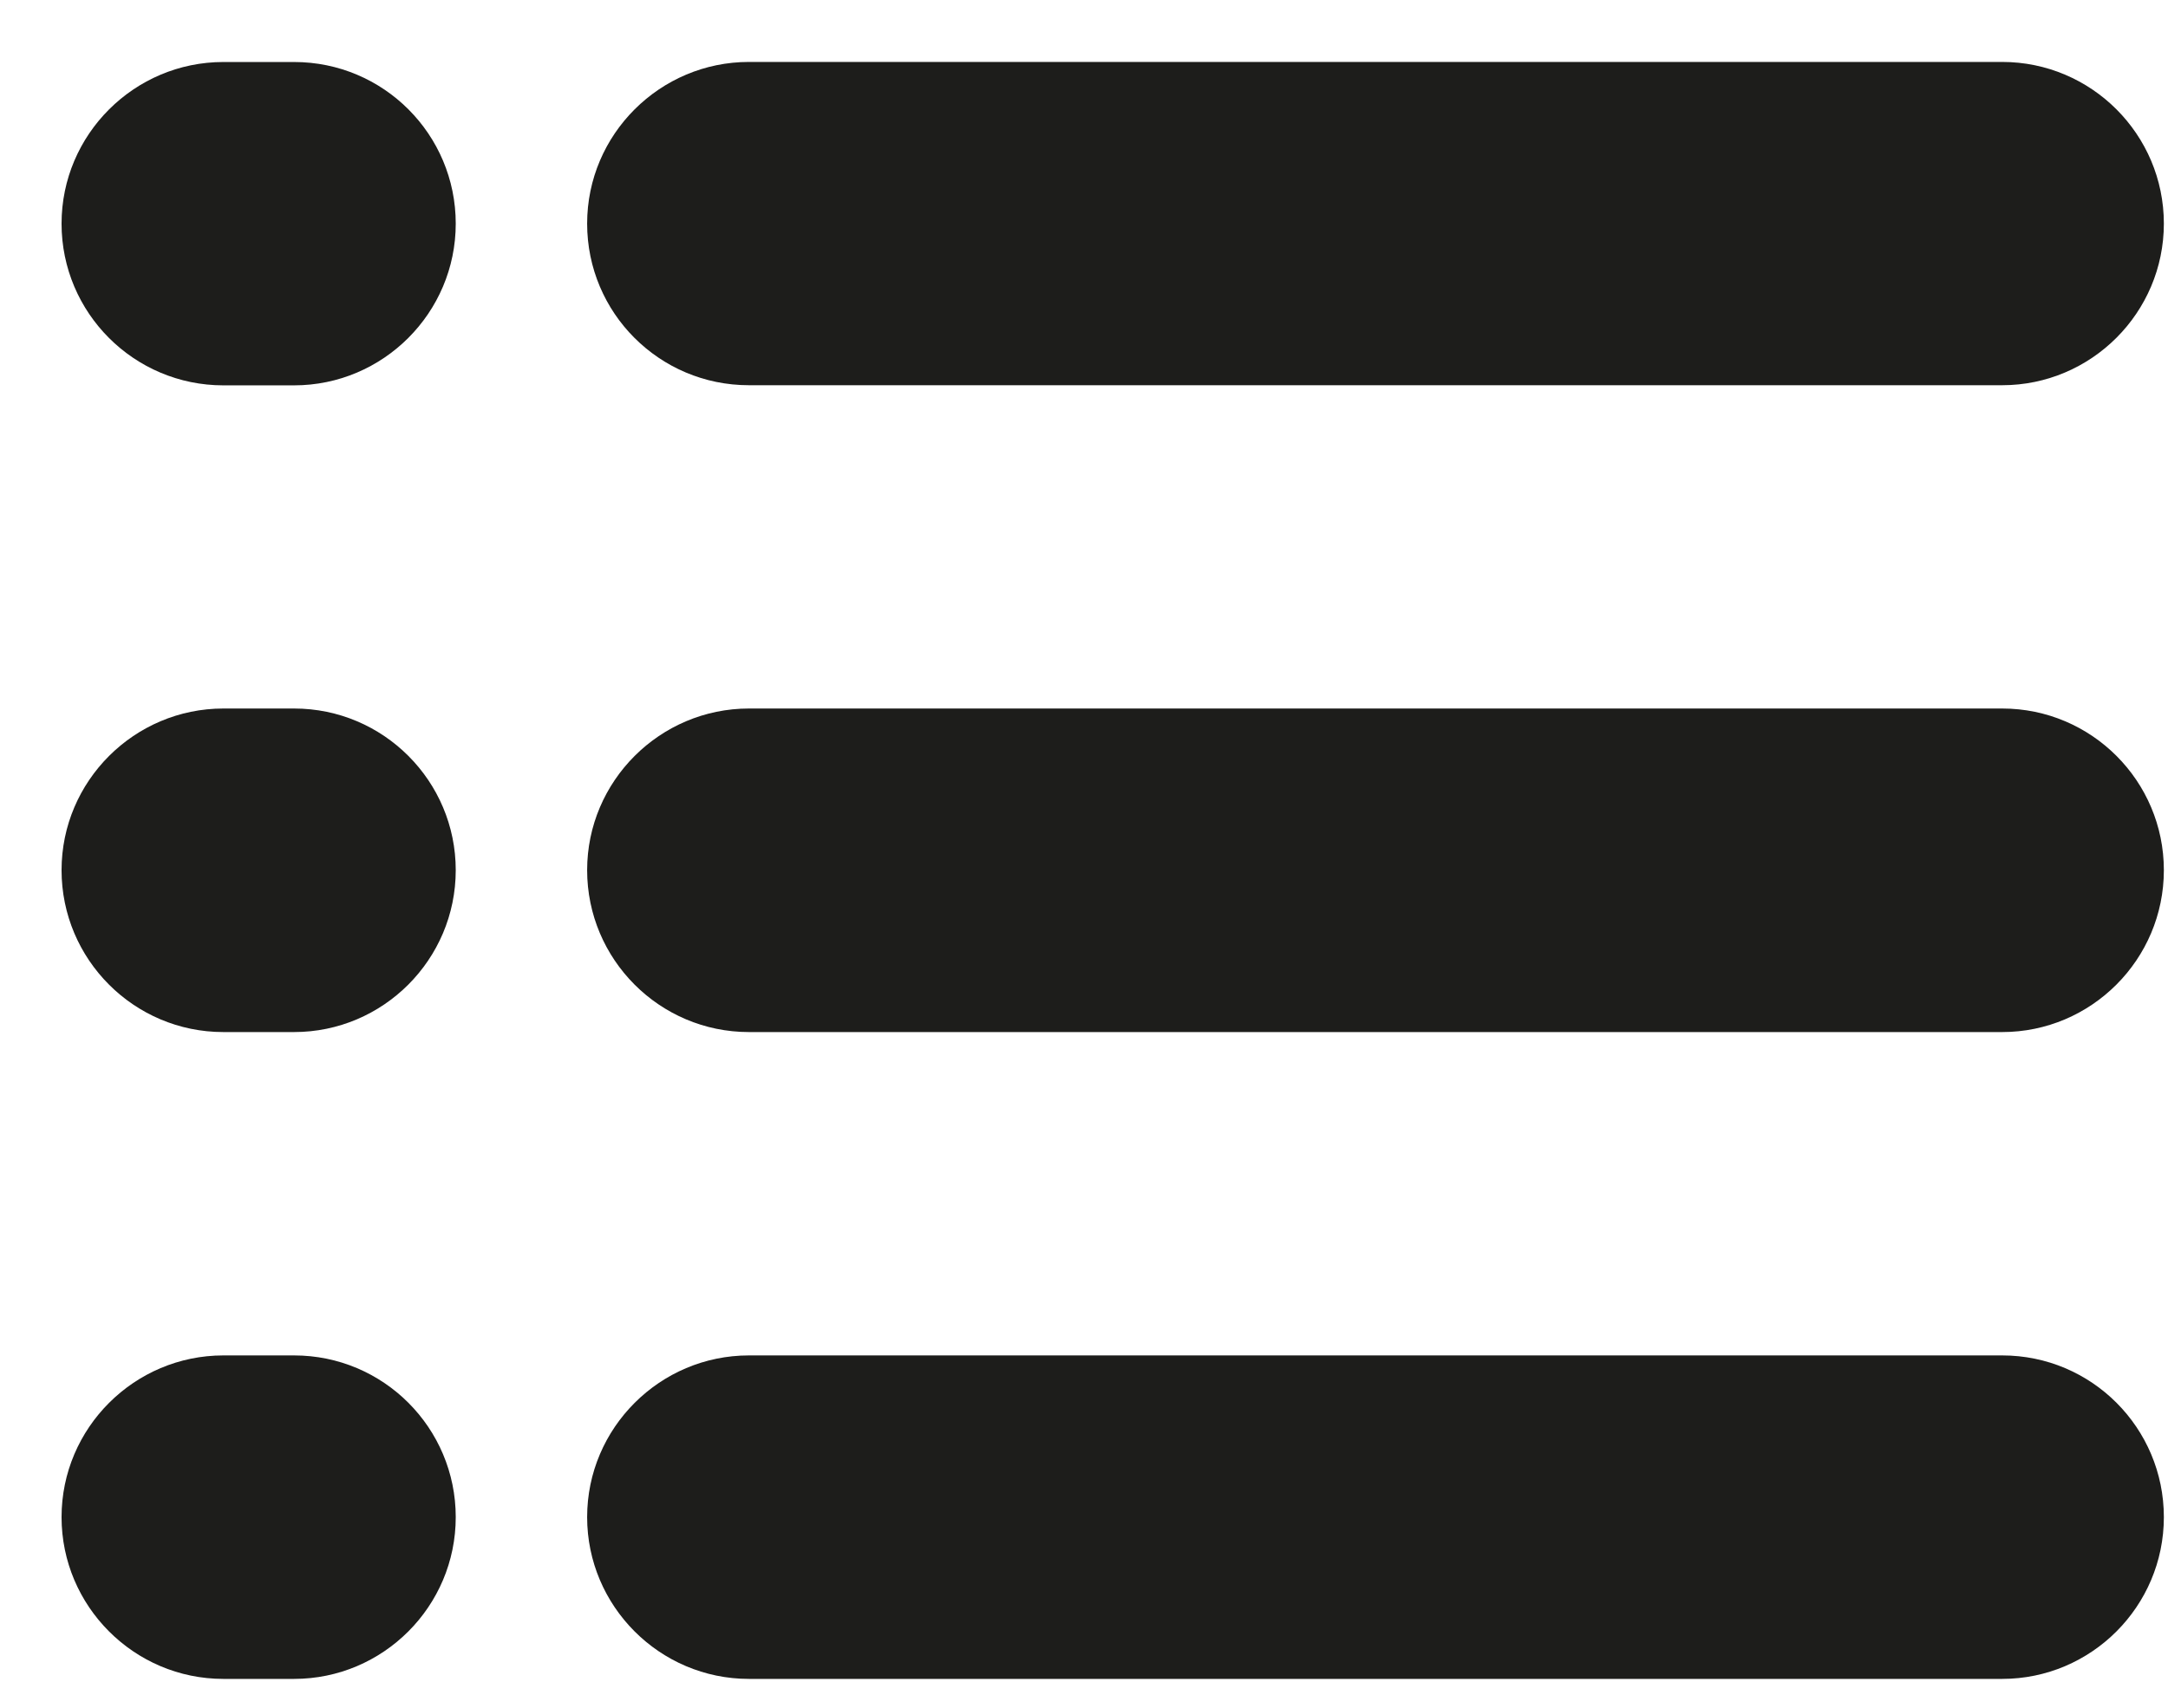 <?xml version="1.0" encoding="UTF-8" standalone="no"?>
<svg width="33px" height="26px" viewBox="0 0 33 26" version="1.1" xmlns="http://www.w3.org/2000/svg" xmlns:xlink="http://www.w3.org/1999/xlink">
    <!-- Generator: Sketch 40.3 (33839) - http://www.bohemiancoding.com/sketch -->
    <title>list</title>
    <desc>Created with Sketch.</desc>
    <defs></defs>
    <g id="Symbols" stroke="none" stroke-width="1" fill="none" fill-rule="evenodd">
        <g id="list" fill="#1D1D1B">
            <path d="M11.4,5.865 L30.476,5.865 C31.831,5.865 32.937,4.761 32.937,3.404 C32.937,2.047 31.833,0.943 30.476,0.943 L11.4,0.943 C10.046,0.943 8.937,2.046 8.937,3.404 C8.937,4.763 10.037,5.865 11.4,5.865 L11.4,5.865 Z" id="Shape"></path>
            <path d="M30.476,10.787 L11.4,10.787 C10.046,10.787 8.937,11.891 8.937,13.248 C8.937,14.607 10.041,15.713 11.4,15.713 L30.476,15.713 C31.831,15.713 32.937,14.609 32.937,13.248 C32.937,11.892 31.836,10.787 30.476,10.787 L30.476,10.787 Z" id="Shape"></path>
            <path d="M30.476,20.636 L11.4,20.636 C10.046,20.636 8.937,21.74 8.937,23.098 C8.937,24.452 10.041,25.561 11.4,25.561 L30.476,25.561 C31.831,25.561 32.937,24.457 32.937,23.098 C32.937,21.739 31.836,20.636 30.476,20.636 L30.476,20.636 Z" id="Shape"></path>
            <path d="M4.476,0.944 L3.4,0.944 C2.046,0.944 0.937,2.047 0.937,3.405 C0.937,4.763 2.041,5.867 3.4,5.867 L4.476,5.867 C5.831,5.867 6.937,4.763 6.937,3.405 C6.937,2.045 5.836,0.944 4.476,0.944 L4.476,0.944 Z" id="Shape"></path>
            <path d="M4.476,10.787 L3.4,10.787 C2.046,10.787 0.937,11.891 0.937,13.248 C0.937,14.607 2.041,15.713 3.4,15.713 L4.476,15.713 C5.831,15.713 6.937,14.609 6.937,13.248 C6.937,11.892 5.836,10.787 4.476,10.787 L4.476,10.787 Z" id="Shape"></path>
            <path d="M4.476,20.636 L3.4,20.636 C2.046,20.636 0.937,21.74 0.937,23.098 C0.937,24.452 2.041,25.561 3.4,25.561 L4.476,25.561 C5.831,25.561 6.937,24.457 6.937,23.098 C6.937,21.739 5.836,20.636 4.476,20.636 L4.476,20.636 Z" id="Shape"></path>
        </g>
    </g>
</svg>